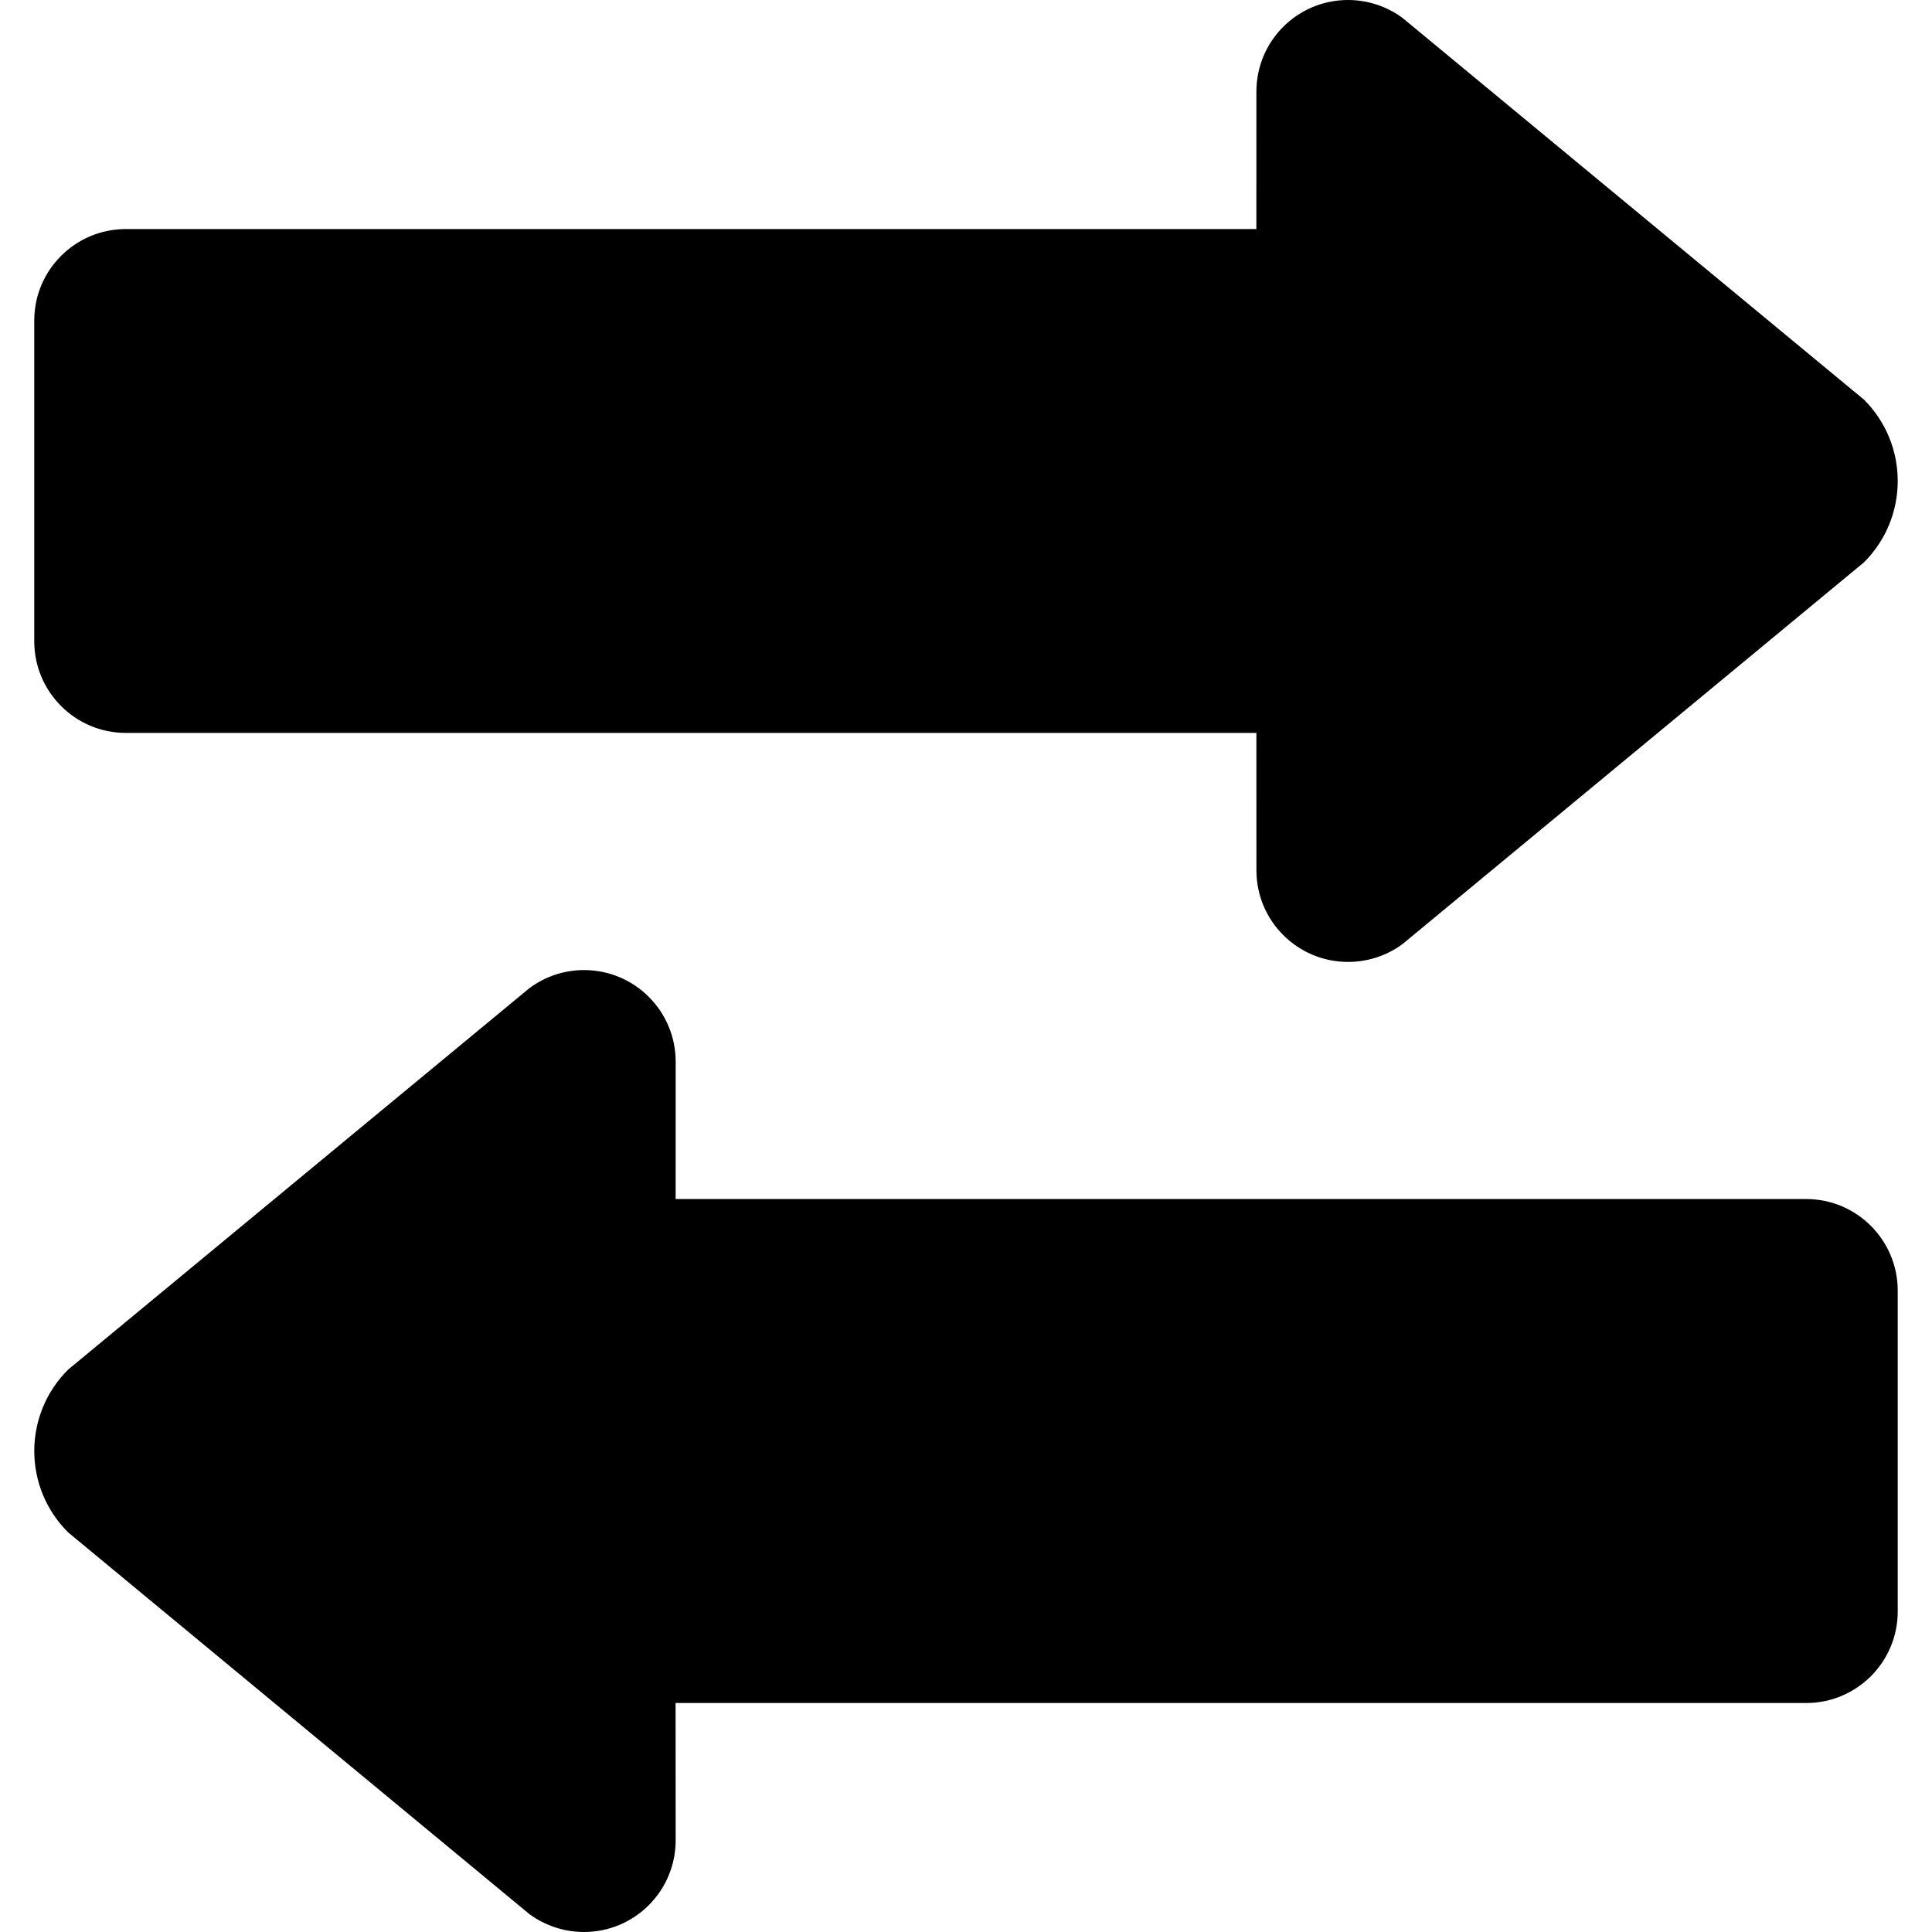 <svg xmlns="http://www.w3.org/2000/svg" xmlns:xlink="http://www.w3.org/1999/xlink" version="1.1" id="Layer_1" x="0px" y="0px" width="100px" height="100px" viewBox="0 0 100 100" enable-background="new 0 0 100 100" xml:space="preserve">
<g id="Captions">
</g>
<g id="Layer_7" display="none">
</g>
<g id="Your_Icon" display="none">
	<path display="inline" d="M50.002,32.008c9.916,0,17.989,8.07,17.989,17.992c0,9.92-8.073,17.99-17.989,17.99   c-9.921,0-17.995-8.07-17.995-17.99C32.007,40.078,40.081,32.008,50.002,32.008 M50.002,14.018   C30.13,14.018,14.018,30.127,14.018,50S30.13,85.982,50.002,85.982c19.873,0,35.98-16.109,35.98-35.982   S69.875,14.018,50.002,14.018L50.002,14.018z"/>
</g>
<g id="Layer_5" display="none">
	<path display="inline" d="M50.463,22.014c-19.869,0-35.984,11.045-35.984,24.674c0,6.475,3.667,12.341,9.612,16.748l-4.027,14.551   l20.54-7.58c3.132,0.613,6.438,0.968,9.859,0.968c19.873,0,35.98-11.05,35.98-24.684C86.443,33.059,70.336,22.014,50.463,22.014z"/>
</g>
<g id="Layer_4" display="none">
	
		<rect x="15.209" y="32.137" transform="matrix(-0.707 -0.707 0.707 -0.707 47.132 113.783)" display="inline" width="63.843" height="29.986"/>
	<polygon display="inline" points="64.752,85.957 64.842,86.045 85.982,85.98 86.045,64.842 85.957,64.756  "/>
</g>
<g id="Your_Icon_1_">
	<path d="M27.405,99.077C28.202,99.655,29.176,100,30.23,100c2.613,0,4.74-2.121,4.742-4.74l-0.004-7.112h58.52   c2.616,0,4.738-2.124,4.738-4.74V66.804c0-2.615-2.122-4.742-4.738-4.742H34.971l0.002-7.111c0-2.619-2.126-4.741-4.742-4.741   c-1.053,0-2.028,0.346-2.818,0.927L3.521,70.895c-2.329,2.325-2.329,6.092,0,8.416L27.405,99.077z"/>
	<path d="M72.595,48.864c-0.794,0.585-1.769,0.925-2.82,0.925c-2.621,0-4.743-2.123-4.743-4.743l-0.002-7.11H6.518   c-2.62,0-4.745-2.125-4.745-4.744V16.593c0-2.616,2.123-4.738,4.745-4.738h58.511l0.002-7.113C65.031,2.121,67.153,0,69.772,0   c1.054,0,2.028,0.345,2.819,0.925l23.891,19.763c2.325,2.325,2.325,6.092,0,8.416L72.595,48.864z"/>
</g>
</svg>
